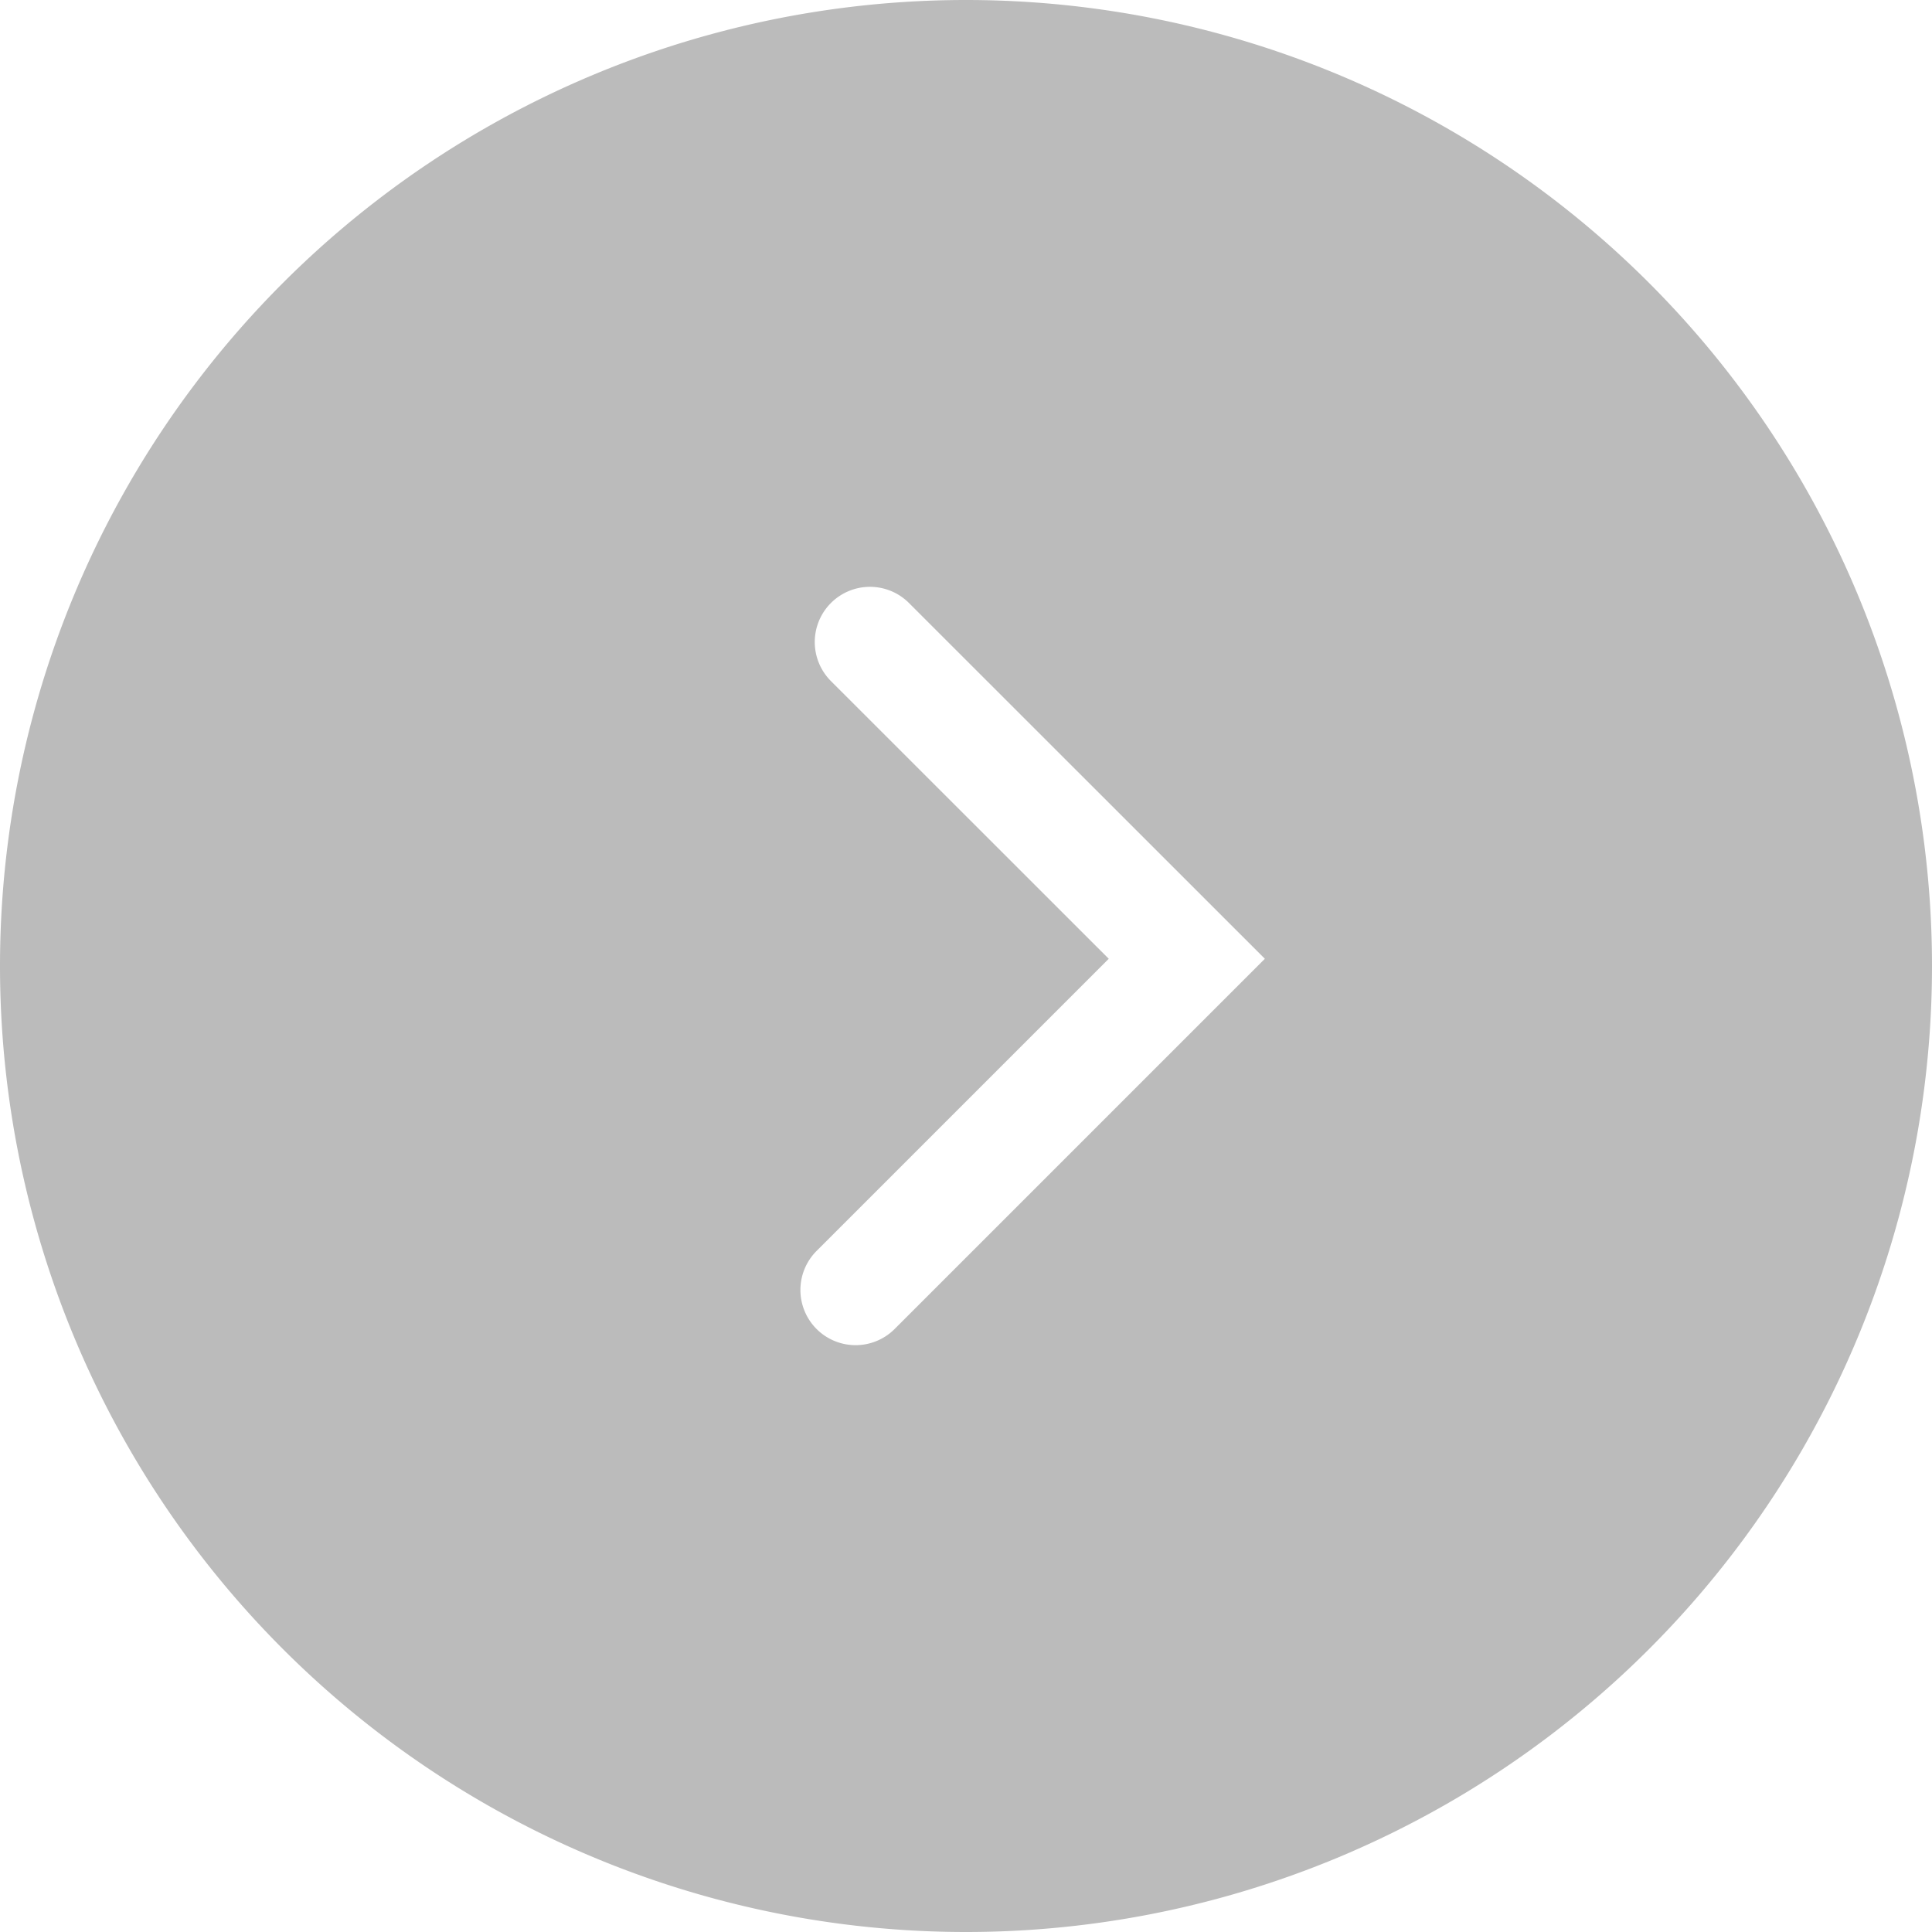 <svg enable-background="new 0 0 35 35" version="1.1" viewBox="0 0 35 35" xmlns="http://www.w3.org/2000/svg">
 <style type="text/css">.st0{fill:#BBBBBB;}
	.st1{fill:none;stroke:#FFFFFF;stroke-width:2;stroke-linecap:round;stroke-miterlimit:10;}</style>
 <path class="st0" d="m17.5 0a17.5 17.5 0 0 0-17.5 17.5 17.5 17.5 0 0 0 17.5 17.5 17.5 17.5 0 0 0 17.5-17.5 17.5 17.5 0 0 0-17.5-17.5zm-1.74 10.631a1 1 0 0 1 0.707 0.293l6.447 6.445-6.707 6.707a1 1 0 0 1-1.414 0 1 1 0 0 1 0-1.414l5.293-5.293-5.033-5.031a1 1 0 0 1 0-1.414 1 1 0 0 1 0.707-0.293z"/>
</svg>
